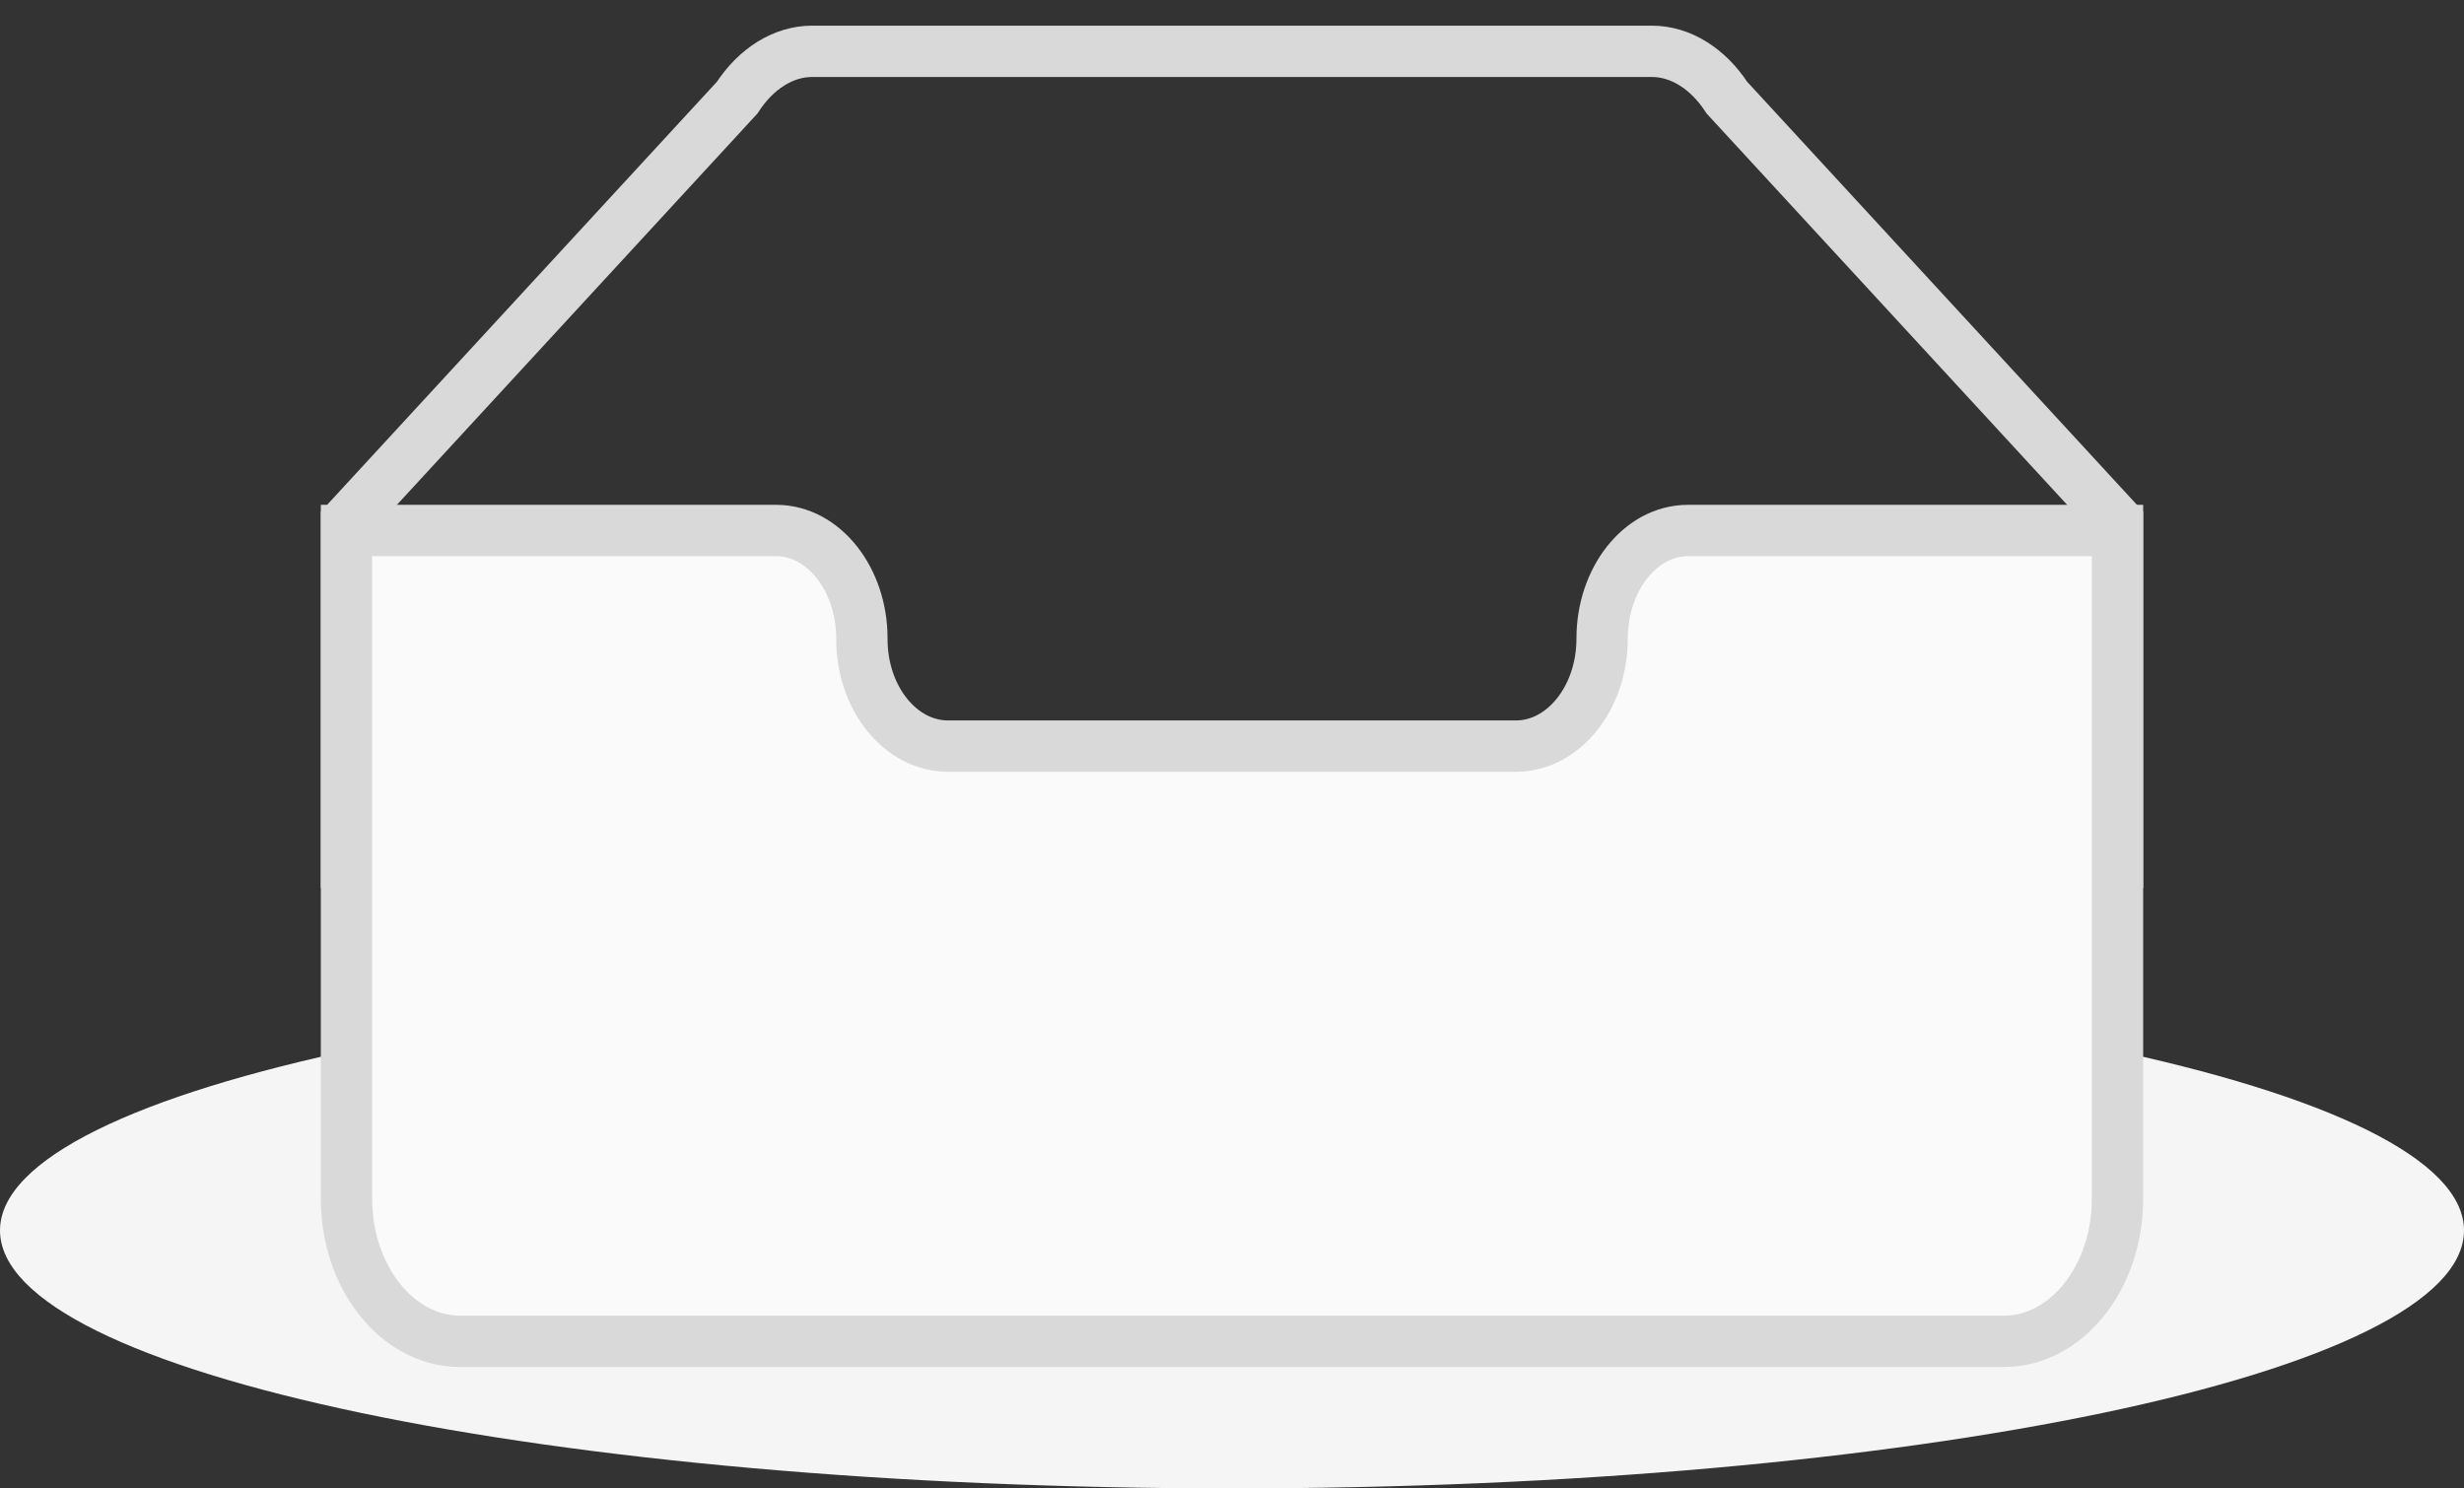 <svg width="48" height="29" viewBox="0 0 48 29" fill="none" xmlns="http://www.w3.org/2000/svg">
<rect x="0" y="0" width="48" height="29" fill="#333333" stroke="none"/>
<path d="M24 29C37.255 29 48 26.75 48 23.974C48 21.198 37.255 18.947 24 18.947C10.745 18.947 0 21.198 0 23.974C0 26.75 10.745 29 24 29Z" fill="#F5F5F5"/>
<path d="M41.25 10.163L33.641 1.903C33.275 1.34 32.742 1 32.18 1H15.82C15.258 1 14.725 1.34 14.36 1.903L6.75 10.164V16.798H41.25V10.163Z" stroke="#D9D9D9"/>
<path d="M31.21 12.441C31.21 11.288 31.955 10.337 32.88 10.336H41.25V23.36C41.25 24.884 40.26 26.134 39.038 26.134H8.963C7.74 26.134 6.75 24.884 6.75 23.36V10.336H15.12C16.045 10.336 16.79 11.286 16.79 12.438V12.454C16.79 13.607 17.544 14.537 18.468 14.537H29.532C30.456 14.537 31.21 13.598 31.21 12.446V12.441V12.441Z" fill="#FAFAFA" stroke="#D9D9D9"/>
</svg>
